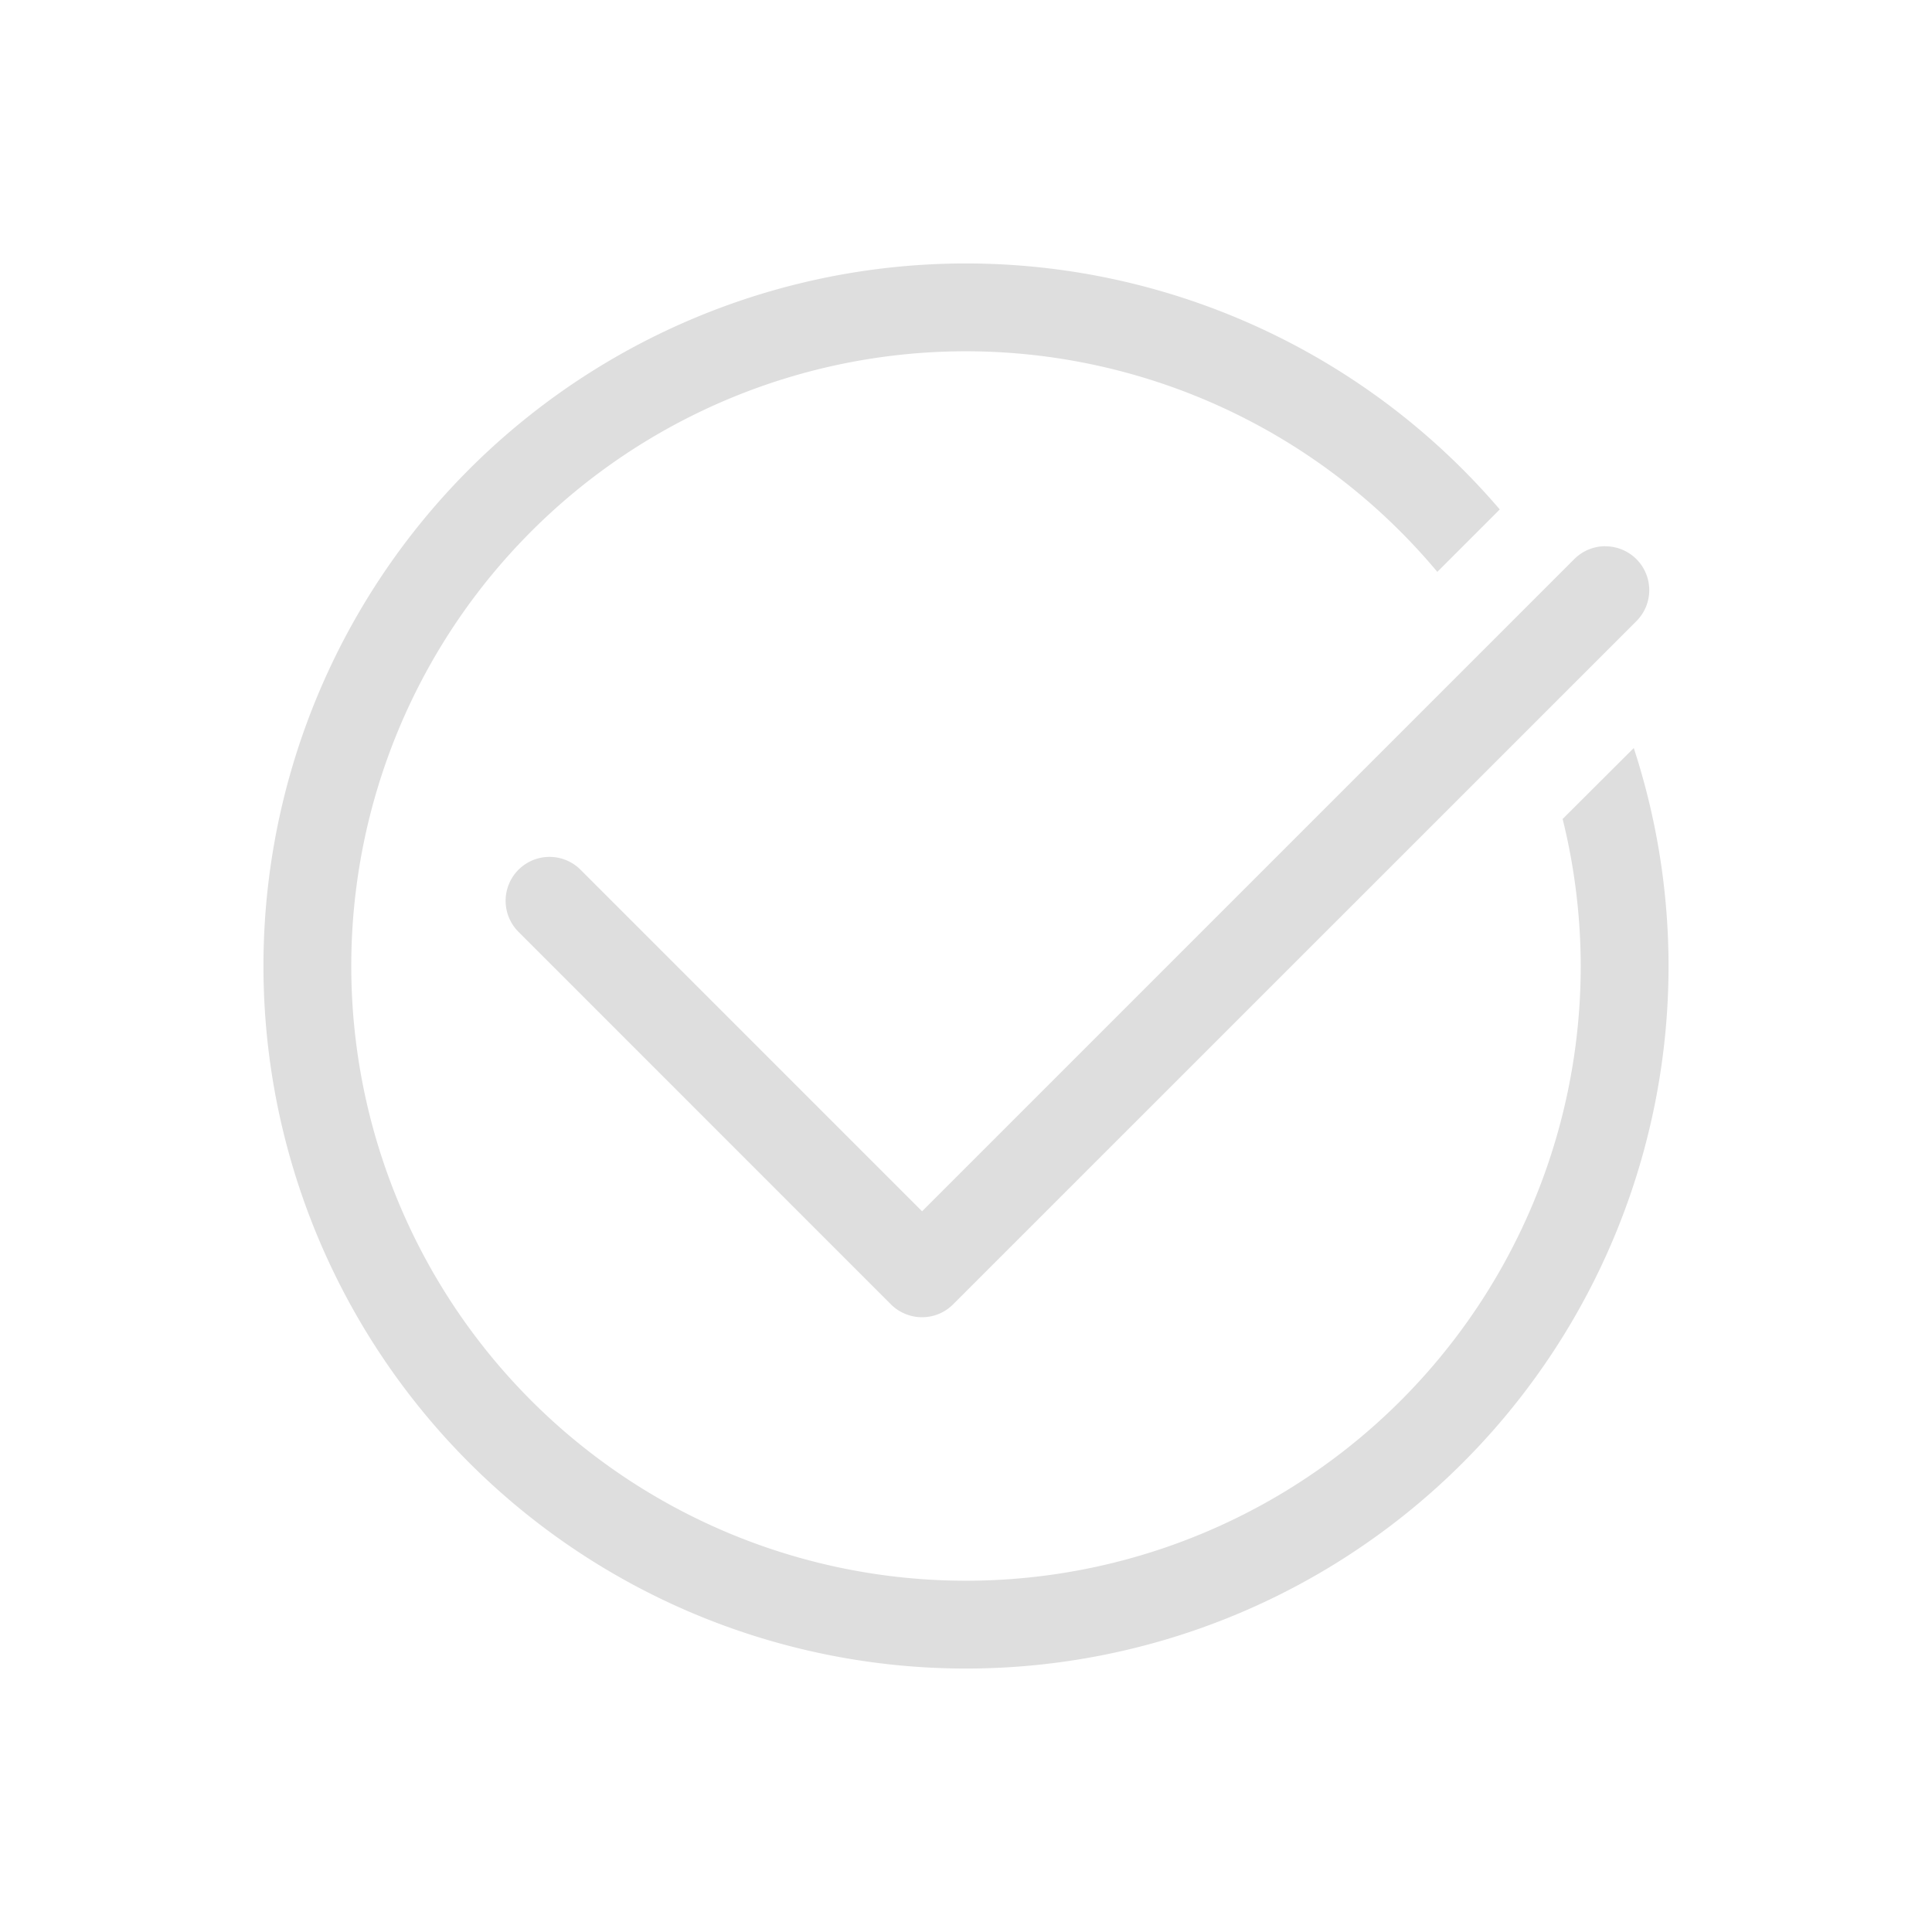 <?xml version='1.0' encoding='ASCII'?>
<svg xmlns="http://www.w3.org/2000/svg" width="16" height="16" viewBox="-3 -3 22 22">
<defs><style id="current-color-scheme" type="text/css">.ColorScheme-Contrast{color:#dedede; fill:currentColor;}</style></defs><path d="M8 0a8 8 0 0 0-8 8 8 8 0 0 0 8 8 8 8 0 0 0 8-8 8 8 0 0 0-.396-2.482l-.81.808A7 7 0 0 1 15 8a7 7 0 0 1-7 7 7 7 0 0 1-7-7 7 7 0 0 1 7-7 7 7 0 0 1 5.367 2.512l.711-.711A8 8 0 0 0 8 0m7.28 3.22a.5.5 0 0 0-.354.147L7.5 10.793 3.611 6.904a.499.499 0 1 0-.707.707l4.242 4.243a.5.5 0 0 0 .166.109.5.5 0 0 0 .375 0 .5.5 0 0 0 .166-.11l7.78-7.779a.499.499 0 0 0-.354-.853" class="ColorScheme-Contrast" style="fill:currentColor" fill="currentColor"/>
</svg>

